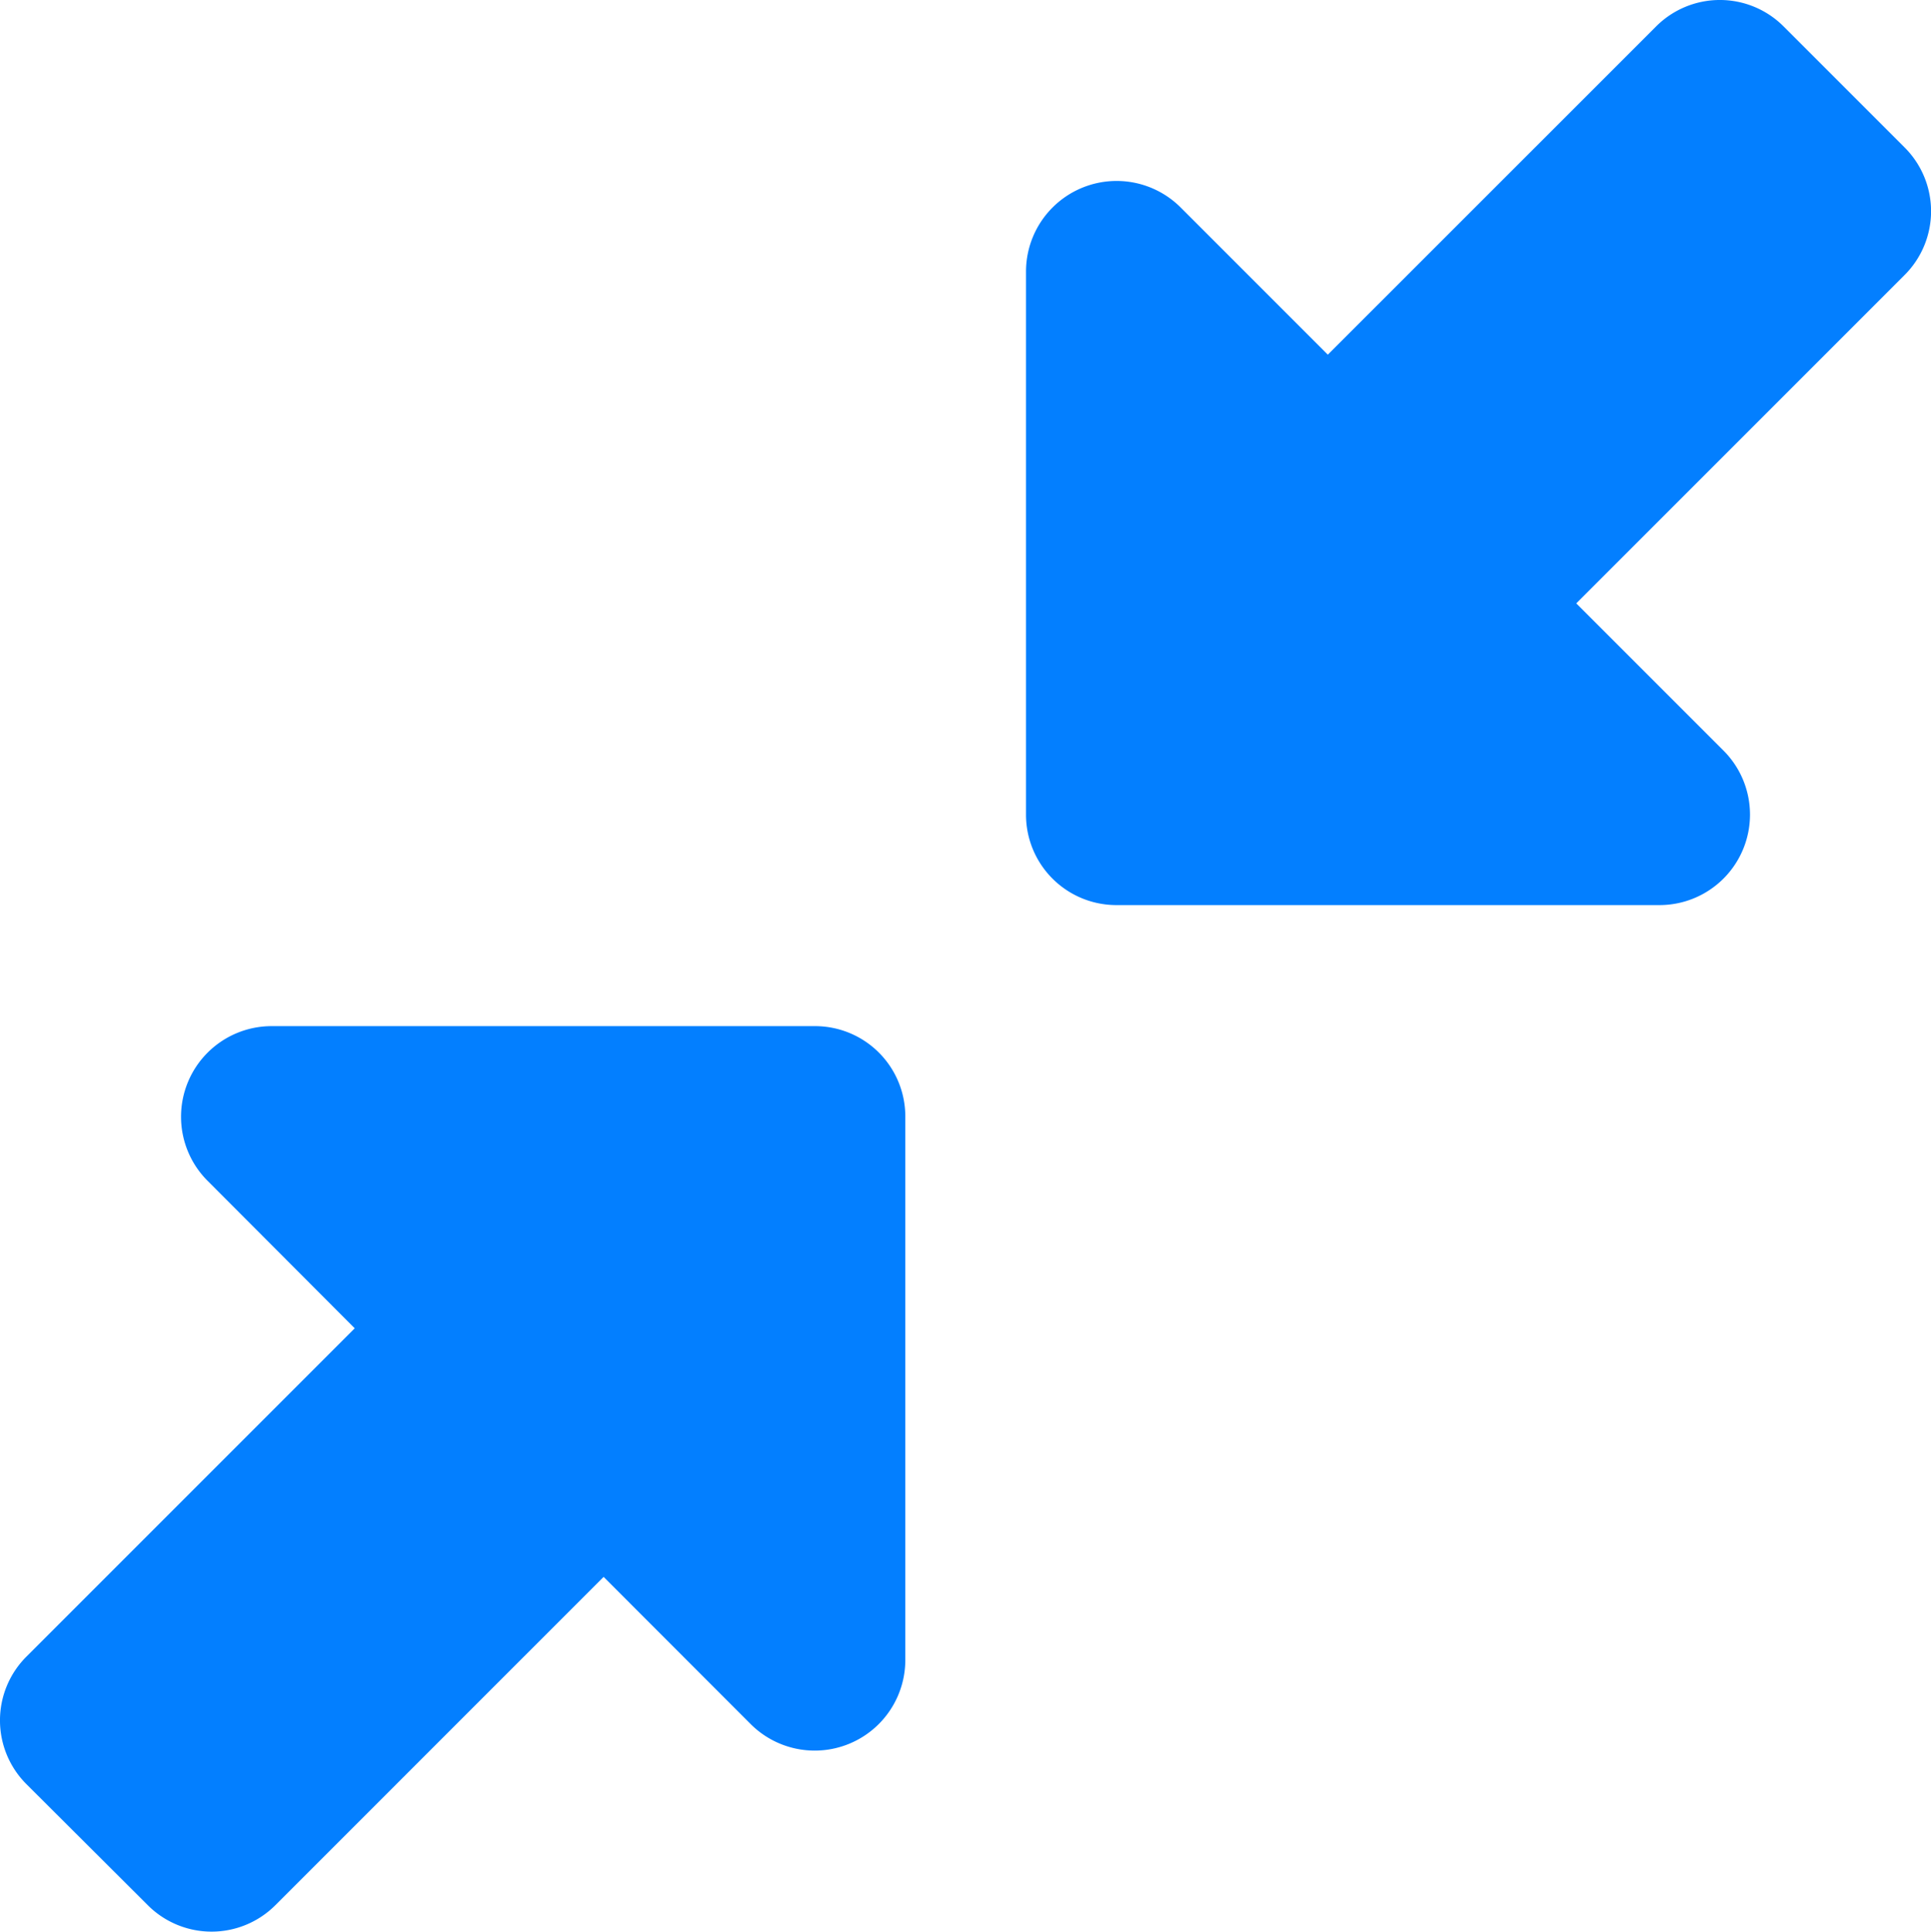 <svg xmlns="http://www.w3.org/2000/svg" viewBox="0 0 177.74 177.78"><defs><style>.cls-1{fill:#037fff;}</style></defs><g id="Layer_2" data-name="Layer 2"><g id="Layer_1-2" data-name="Layer 1"><path class="cls-1" d="M152.42,2.45a8.29,8.29,0,0,1,11.77,0L175.3,13.56a8.29,8.29,0,0,1,0,11.76L145.09,55.53l13.54,13.54a8.33,8.33,0,0,1-5.9,14.23h-50A8.32,8.32,0,0,1,94.44,75V25a8.34,8.34,0,0,1,14.24-5.9l13.54,13.54ZM25,94.44H75a8.31,8.31,0,0,1,8.33,8.33v50a8.34,8.34,0,0,1-14.23,5.91L55.56,145.13l-30.2,30.2a8.3,8.3,0,0,1-11.77,0L2.45,164.22a8.29,8.29,0,0,1,0-11.77l30.2-30.2L19.11,108.68A8.34,8.34,0,0,1,25,94.44Z"/></g></g></svg>